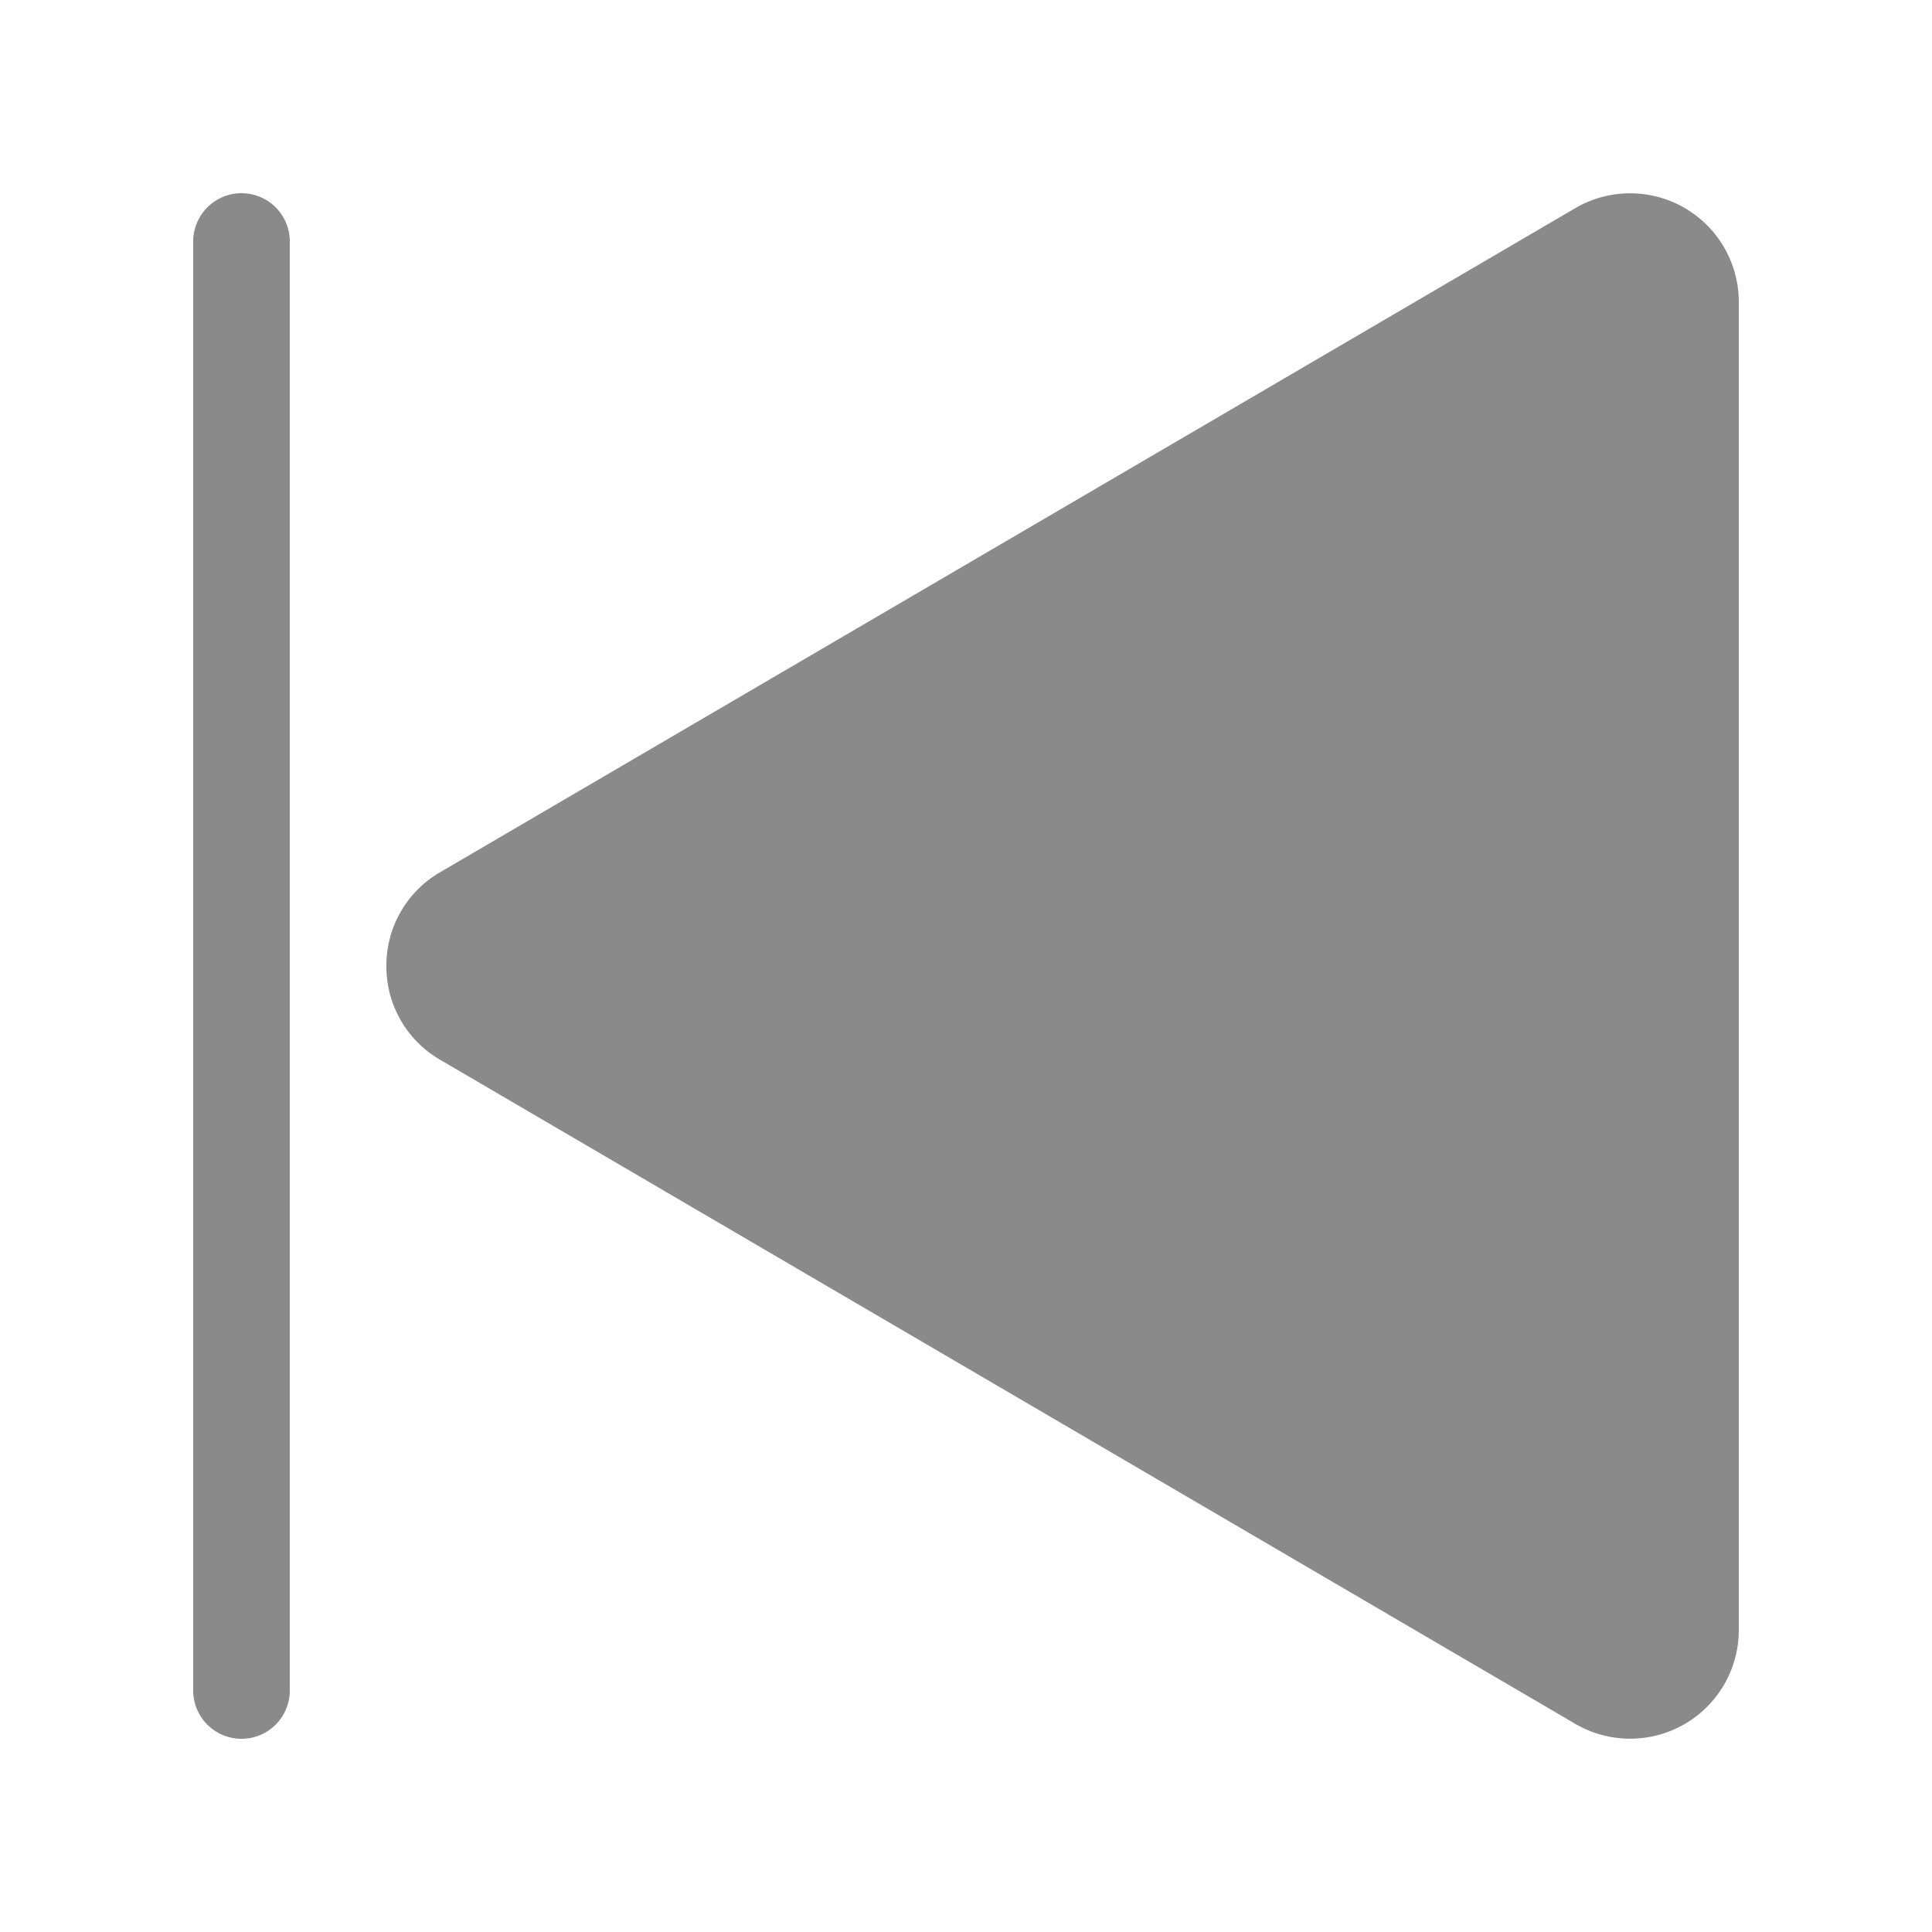 <?xml version="1.0" standalone="no"?><!DOCTYPE svg PUBLIC "-//W3C//DTD SVG 1.1//EN" "http://www.w3.org/Graphics/SVG/1.1/DTD/svg11.dtd"><svg t="1736911434803" class="icon" viewBox="0 0 1024 1024" version="1.1" xmlns="http://www.w3.org/2000/svg" p-id="3220" xmlns:xlink="http://www.w3.org/1999/xlink" width="200" height="200"><path d="M204.8 512a57.056 57.056 0 0 0 28.512 49.72l601.6 351.944a57.6 57.6 0 0 0 86.688-49.72V160.056a57.6 57.6 0 0 0-86.688-49.72l-601.6 351.944A57.056 57.056 0 0 0 204.8 512z m-102.4 384V128a25.6 25.6 0 0 1 51.2 0v768a25.6 25.6 0 0 1-51.2 0z" fill="#8a8a8a" p-id="3221"></path></svg>
